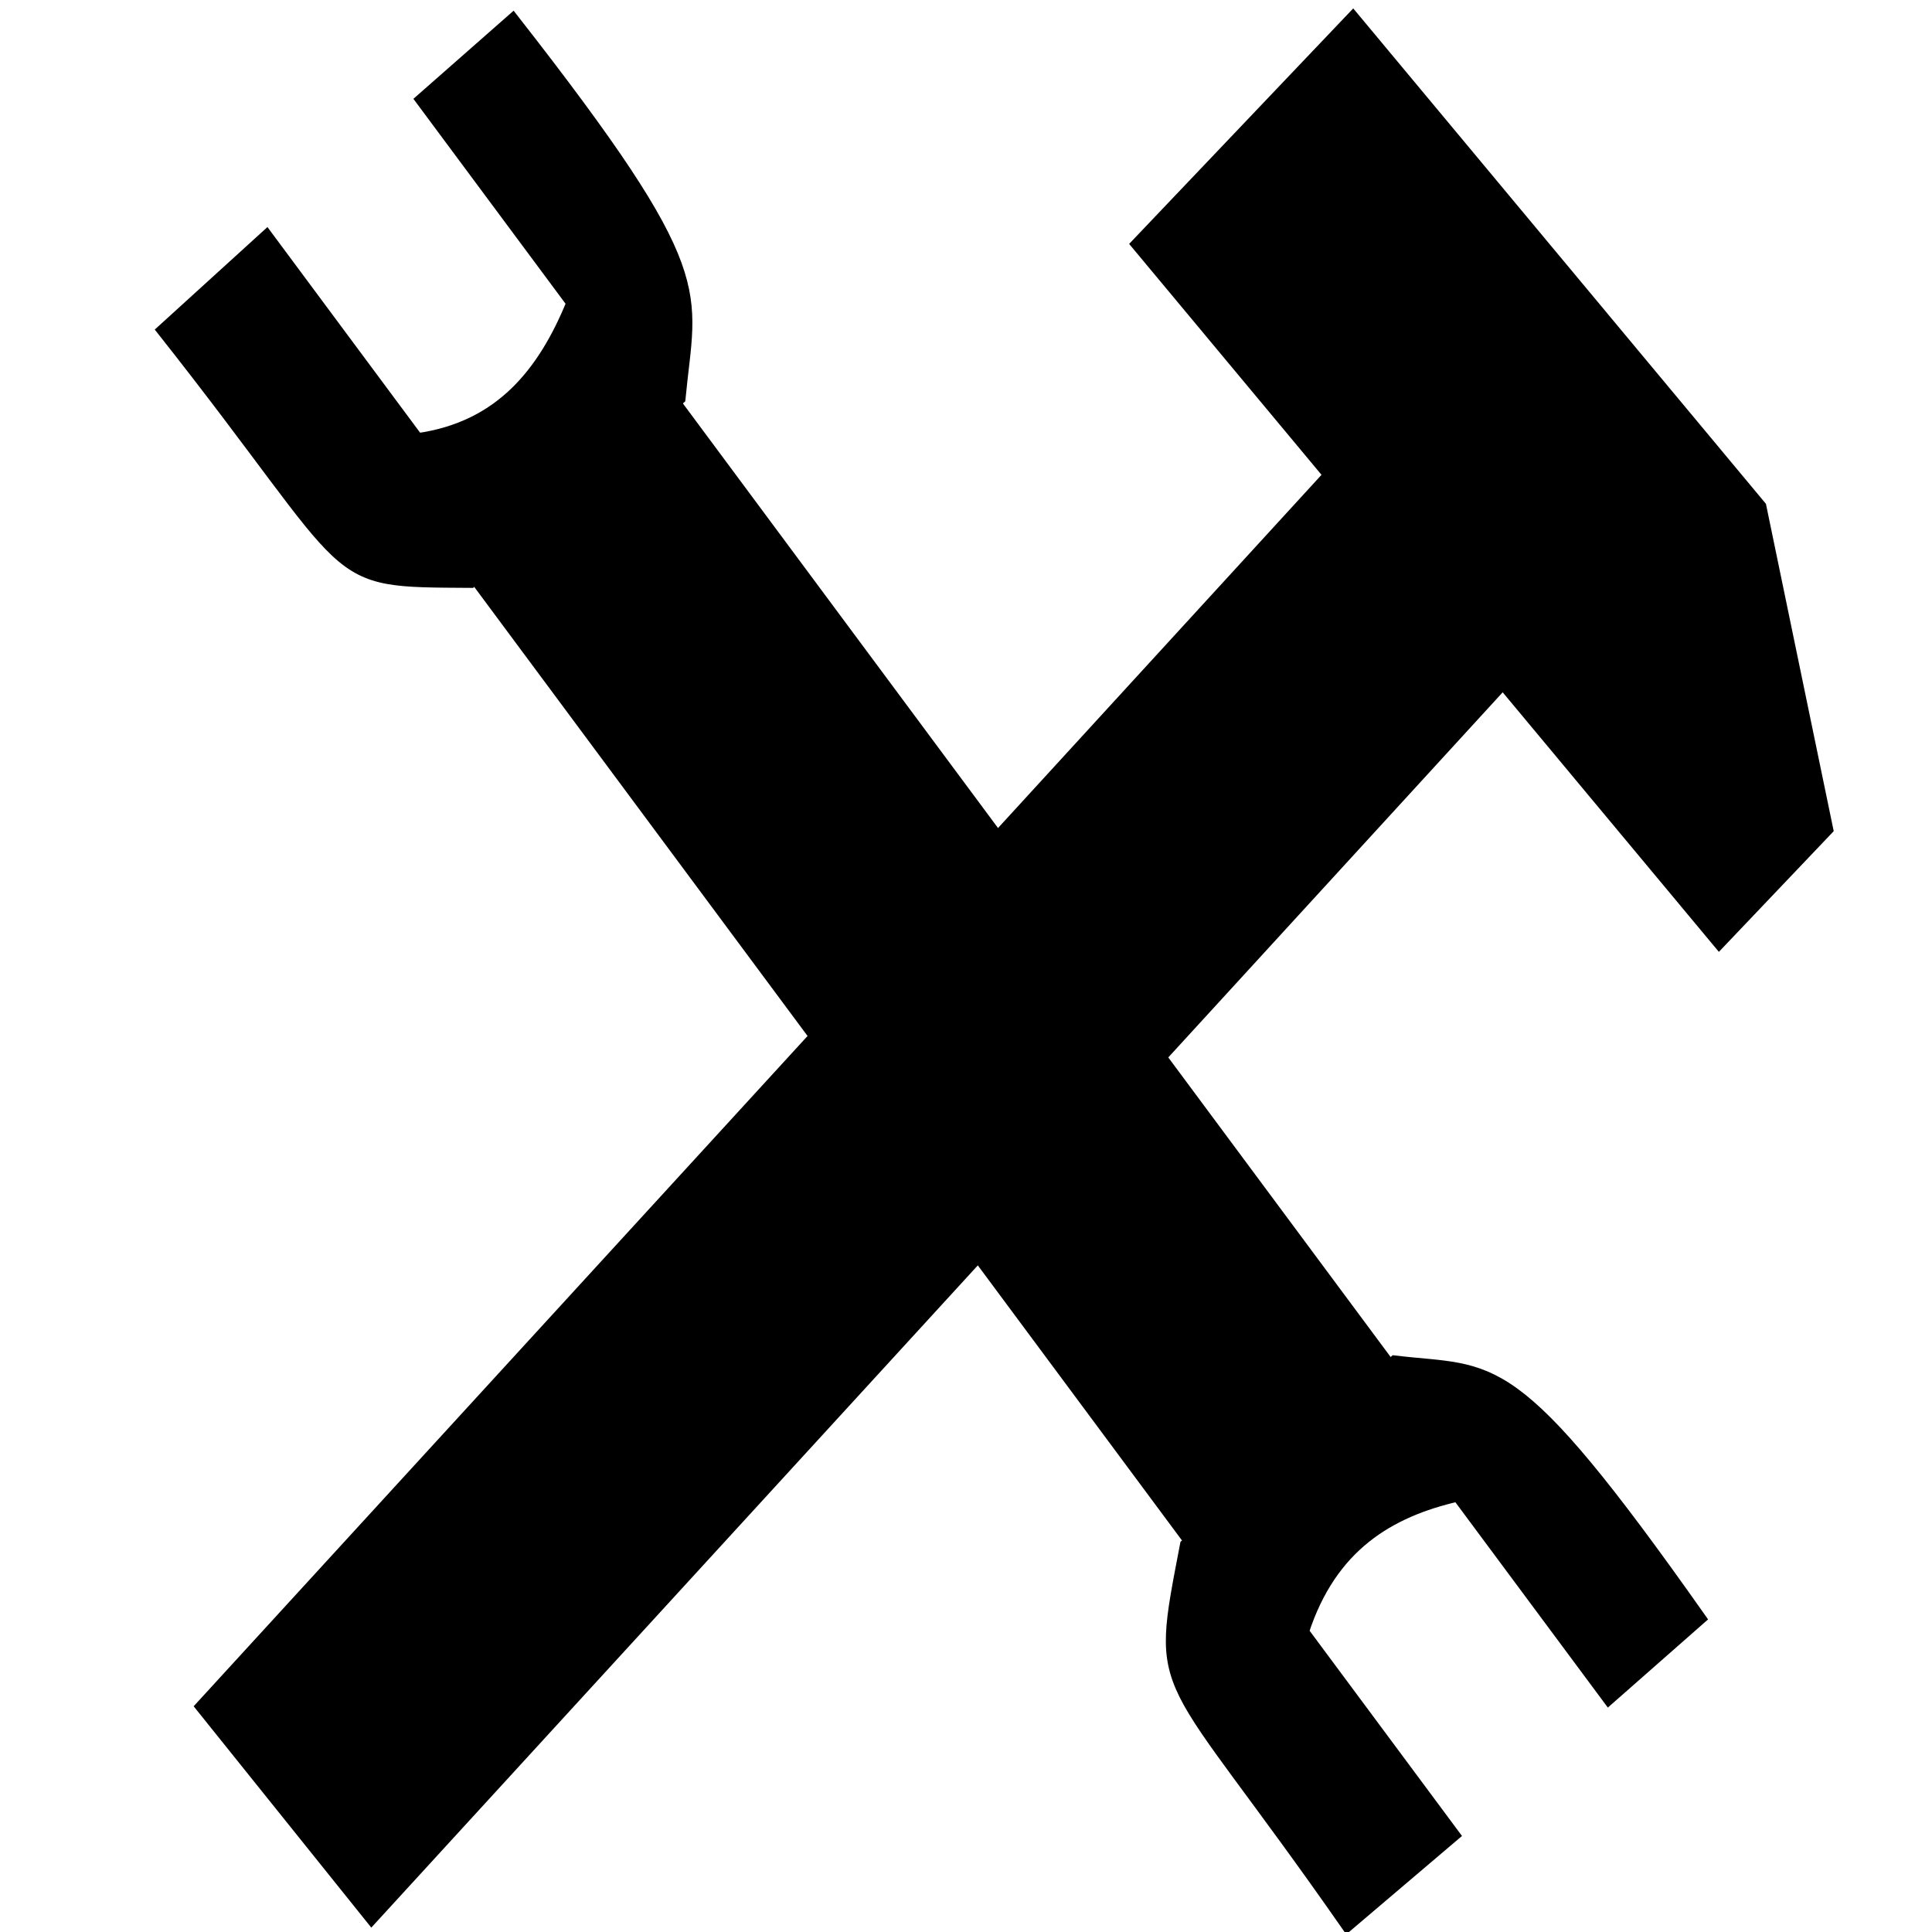 <?xml version="1.0" encoding="UTF-8" standalone="no"?>
<!-- Created with Inkscape (http://www.inkscape.org/) -->

<svg
   xmlns:dc="http://purl.org/dc/elements/1.1/"
   xmlns:cc="http://creativecommons.org/ns#"
   xmlns:rdf="http://www.w3.org/1999/02/22-rdf-syntax-ns#"
   xmlns:svg="http://www.w3.org/2000/svg"
   xmlns="http://www.w3.org/2000/svg"
   xmlns:sodipodi="http://sodipodi.sourceforge.net/DTD/sodipodi-0.dtd"
   xmlns:inkscape="http://www.inkscape.org/namespaces/inkscape"
   width="200"
   height="200"
   viewBox="0 0 200 200"
   id="svg5264"
   version="1.1"
   inkscape:version="0.91 r13725"
   sodipodi:docname="setting2.svg"
   inkscape:export-filename="/home/err0r/Eric/qt/test3_sst/icons/setting2.png"
   inkscape:export-xdpi="94"
   inkscape:export-ydpi="94">
  <defs
     id="defs5266" />
  <sodipodi:namedview
     id="base"
     pagecolor="#ffffff"
     bordercolor="#666666"
     borderopacity="1.0"
     inkscape:pageopacity="0.0"
     inkscape:pageshadow="2"
     inkscape:zoom="0.90509668"
     inkscape:cx="113.31123"
     inkscape:cy="168.61364"
     inkscape:document-units="px"
     inkscape:current-layer="layer1"
     showgrid="false"
     units="px"
     inkscape:snap-midpoints="true"
     inkscape:snap-smooth-nodes="true"
     inkscape:object-nodes="true"
     inkscape:snap-intersection-paths="true"
     inkscape:object-paths="false"
     inkscape:window-width="1313"
     inkscape:window-height="744"
     inkscape:window-x="53"
     inkscape:window-y="24"
     inkscape:window-maximized="1"
     inkscape:snap-nodes="false" />
  <g
     inkscape:label="Layer 1"
     inkscape:groupmode="layer"
     id="layer1"
     transform="translate(0,-852.362)">
    <rect
       style="fill:#000000;fill-opacity:1;stroke:none;stroke-width:1.5;stroke-linejoin:bevel;stroke-miterlimit:4;stroke-dasharray:none;stroke-opacity:1"
       id="rect5812"
       width="29.376"
       height="174.412"
       x="718.062"
       y="461.825"
       transform="matrix(0.626,0.78,-0.675,0.737,0,0)" />
    <path
       style="fill:#000000;fill-rule:evenodd;stroke:#000000;stroke-width:1.282px;stroke-linecap:butt;stroke-linejoin:miter;stroke-opacity:1"
       d="m 137.017,900.773 -19.271,-23.134 22.308,-23.444 42.159,50.61 6.917,33.4 -11.16,11.729 -22.308,-26.78 z"
       id="path5814"
       inkscape:connector-curvature="0" />
    <rect
       style="fill:#000000;fill-opacity:1;stroke:none;stroke-width:1.5;stroke-linejoin:bevel;stroke-miterlimit:4;stroke-dasharray:none;stroke-opacity:1"
       id="rect5845"
       width="28.767"
       height="124.177"
       x="-506.614"
       y="719.925"
       ry="0"
       transform="matrix(0.751,-0.66,0.596,0.803,0,0)" />
    <path
       style="fill:#000000;fill-rule:evenodd;stroke:#000000;stroke-width:1.24px;stroke-linecap:butt;stroke-linejoin:miter;stroke-opacity:1"
       d="m 70.346,893.601 c 1.075,-11.328 3.658,-12.479 -17.259,-39.234 l -9.454,8.314 15.621,21.039 c -2.968,7.268 -7.454,12.898 -16.038,14.105 L 27.596,876.787 16.866,886.549 c 20.876,26.424 16.347,25.947 31.879,26.05 z"
       id="path5847"
       inkscape:connector-curvature="0"
       sodipodi:nodetypes="ccccccccc" />
    <path
       style="fill:#000000;fill-rule:evenodd;stroke:#000000;stroke-width:1.24px;stroke-linecap:butt;stroke-linejoin:miter;stroke-opacity:1"
       d="m 144.371,993.302 c 10.402,1.235 11.978,-1.273 31.622,26.602 l -9.454,8.315 -15.621,-21.039 c -7.152,1.633 -13.151,5.224 -16.038,14.105 l 15.621,21.039 -11.022,9.368 c -19.355,-27.762 -19.878,-22.842 -16.709,-39.392 z"
       id="path5847-6"
       inkscape:connector-curvature="0"
       sodipodi:nodetypes="ccccccccc" />
  </g>
</svg>
